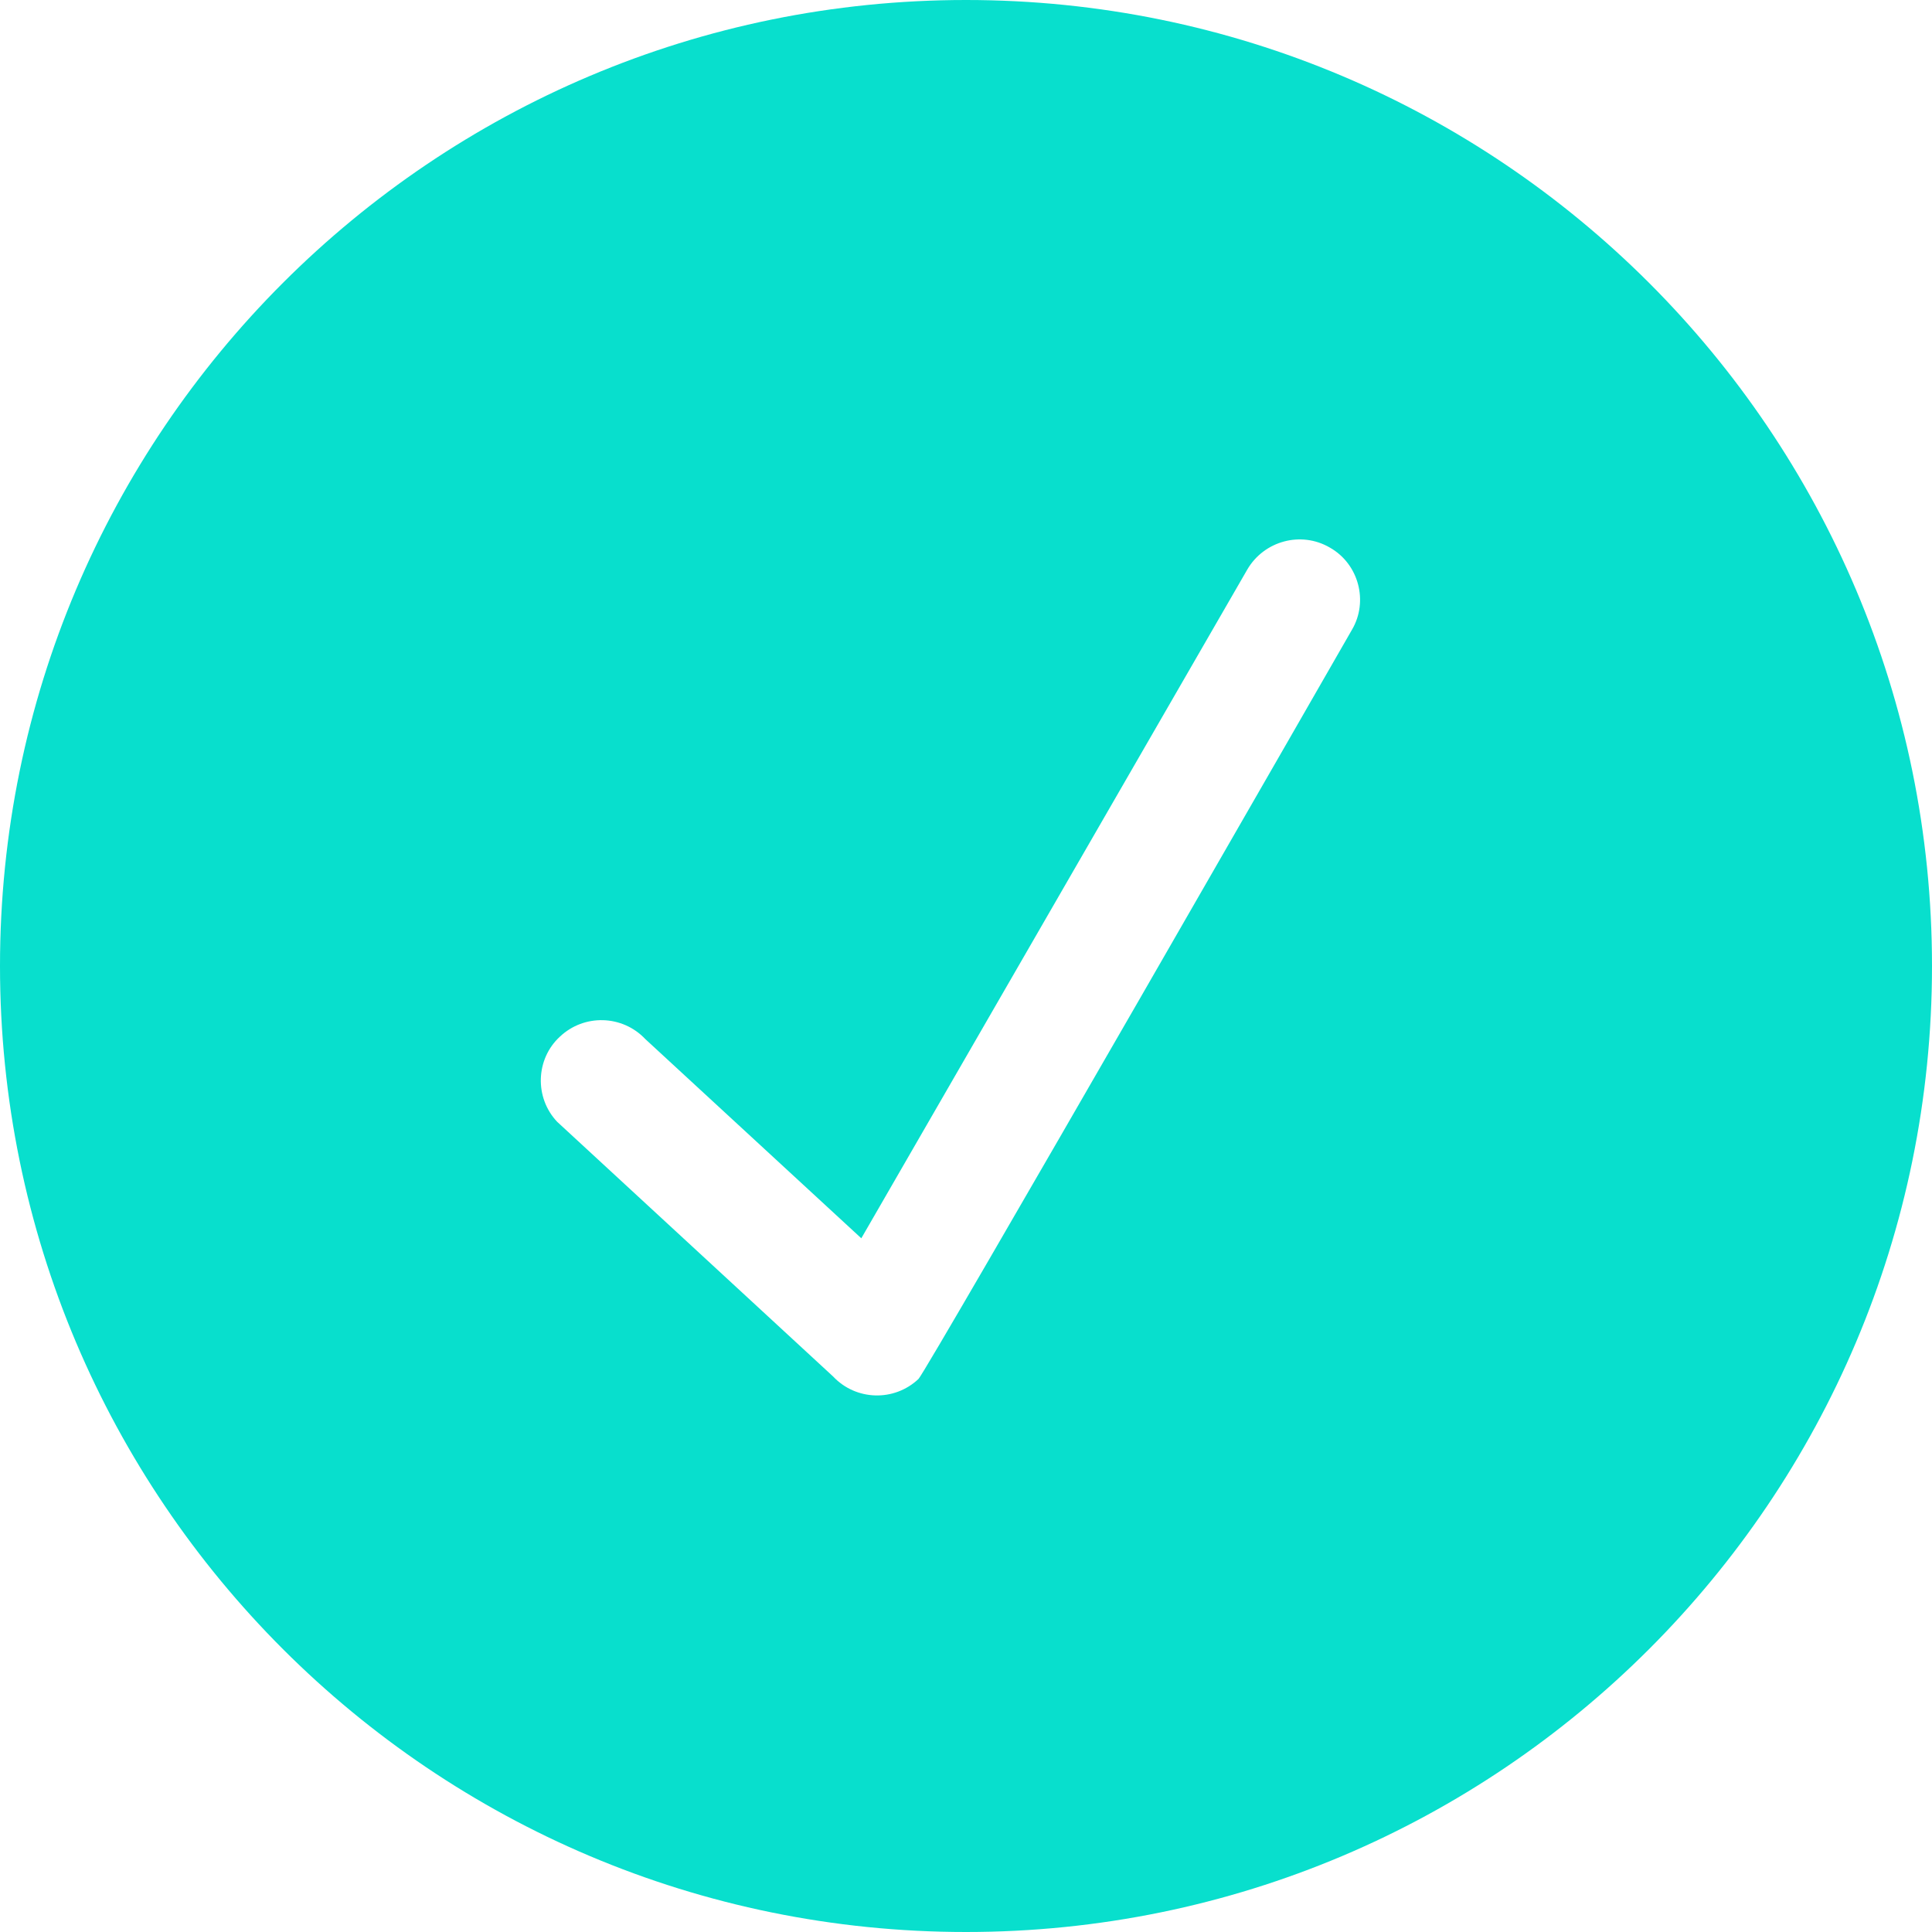 <?xml version="1.0" encoding="UTF-8" standalone="no"?>
<!-- Uploaded to: SVG Repo, www.svgrepo.com, Generator: SVG Repo Mixer Tools -->
<svg width="800px" height="800px" viewBox="0 0 32 32" version="1.1" xmlns="http://www.w3.org/2000/svg" xmlns:xlink="http://www.w3.org/1999/xlink" xmlns:sketch="http://www.bohemiancoding.com/sketch/ns">
    
    <title>checkmark-circle</title>
    <desc>Created with Sketch Beta.</desc>
    <defs>

</defs>
    <g id="Page-1" stroke="none" stroke-width="1" fill="none" fill-rule="evenodd" sketch:type="MSPage">
        <g id="Icon-Set-Filled" sketch:type="MSLayerGroup" transform="translate(-102, -1141)" fill="#08dfcd">
            <path d="M124.393,1151.43 C124.393,1151.43 117.335,1163.73 117.213,1163.84 C116.81,1164.22 116.177,1164.2 115.8,1163.8 L111.228,1159.58 C110.85,1159.18 110.871,1158.54 111.274,1158.17 C111.677,1157.79 112.31,1157.81 112.688,1158.21 L116.266,1161.51 L122.661,1150.43 C122.937,1149.96 123.548,1149.79 124.027,1150.07 C124.505,1150.34 124.669,1150.96 124.393,1151.43 L124.393,1151.43 Z M118,1141 C109.164,1141 102,1148.16 102,1157 C102,1165.84 109.164,1173 118,1173 C126.836,1173 134,1165.84 134,1157 C134,1148.16 126.836,1141 118,1141 L118,1141 Z" id="checkmark-circle" sketch:type="MSShapeGroup">

</path>
        </g>
    </g>
</svg>